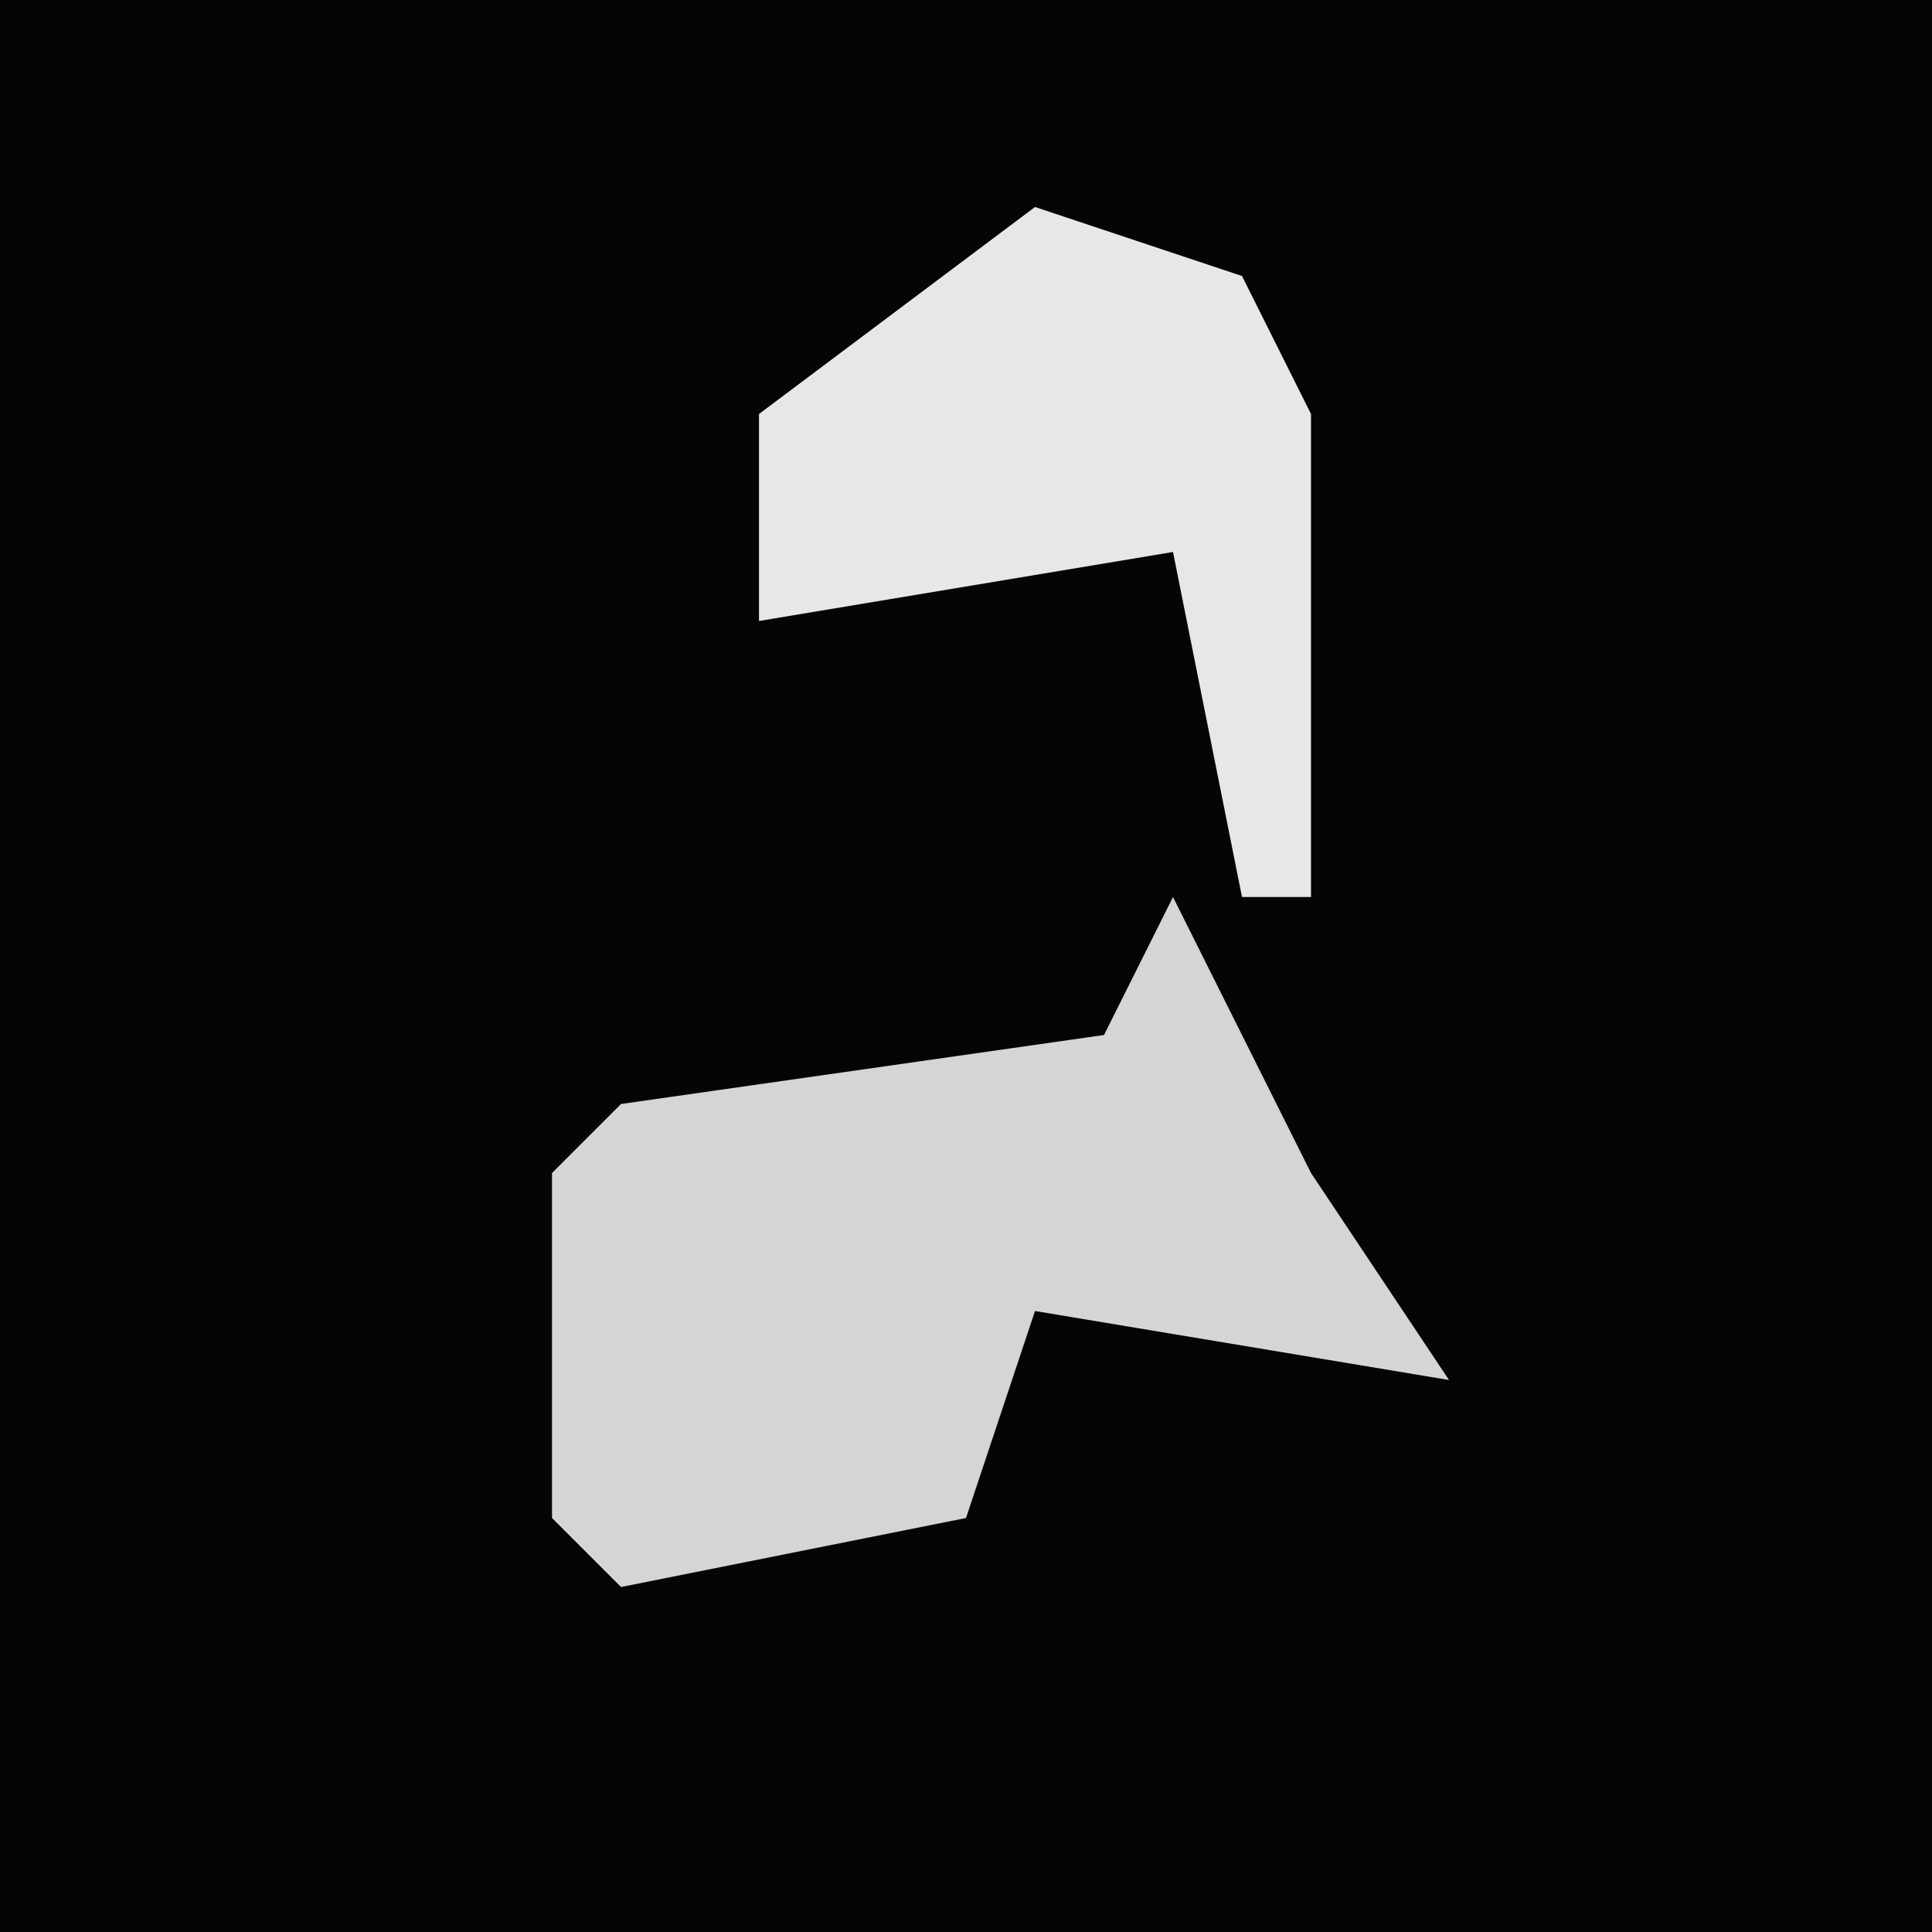 <?xml version="1.0" encoding="UTF-8"?>
<svg version="1.1" xmlns="http://www.w3.org/2000/svg" width="28" height="28">
<path d="M0,0 L28,0 L28,28 L0,28 Z " fill="#050505" transform="translate(0,0)"/>
<path d="M0,0 L2,4 L4,7 L-2,6 L-3,9 L-8,10 L-9,9 L-9,4 L-8,3 L-1,2 Z " fill="#D5D5D5" transform="translate(17,13)"/>
<path d="M0,0 L3,1 L4,3 L4,10 L3,10 L2,5 L-4,6 L-4,3 Z " fill="#E7E7E7" transform="translate(15,3)"/>
</svg>
